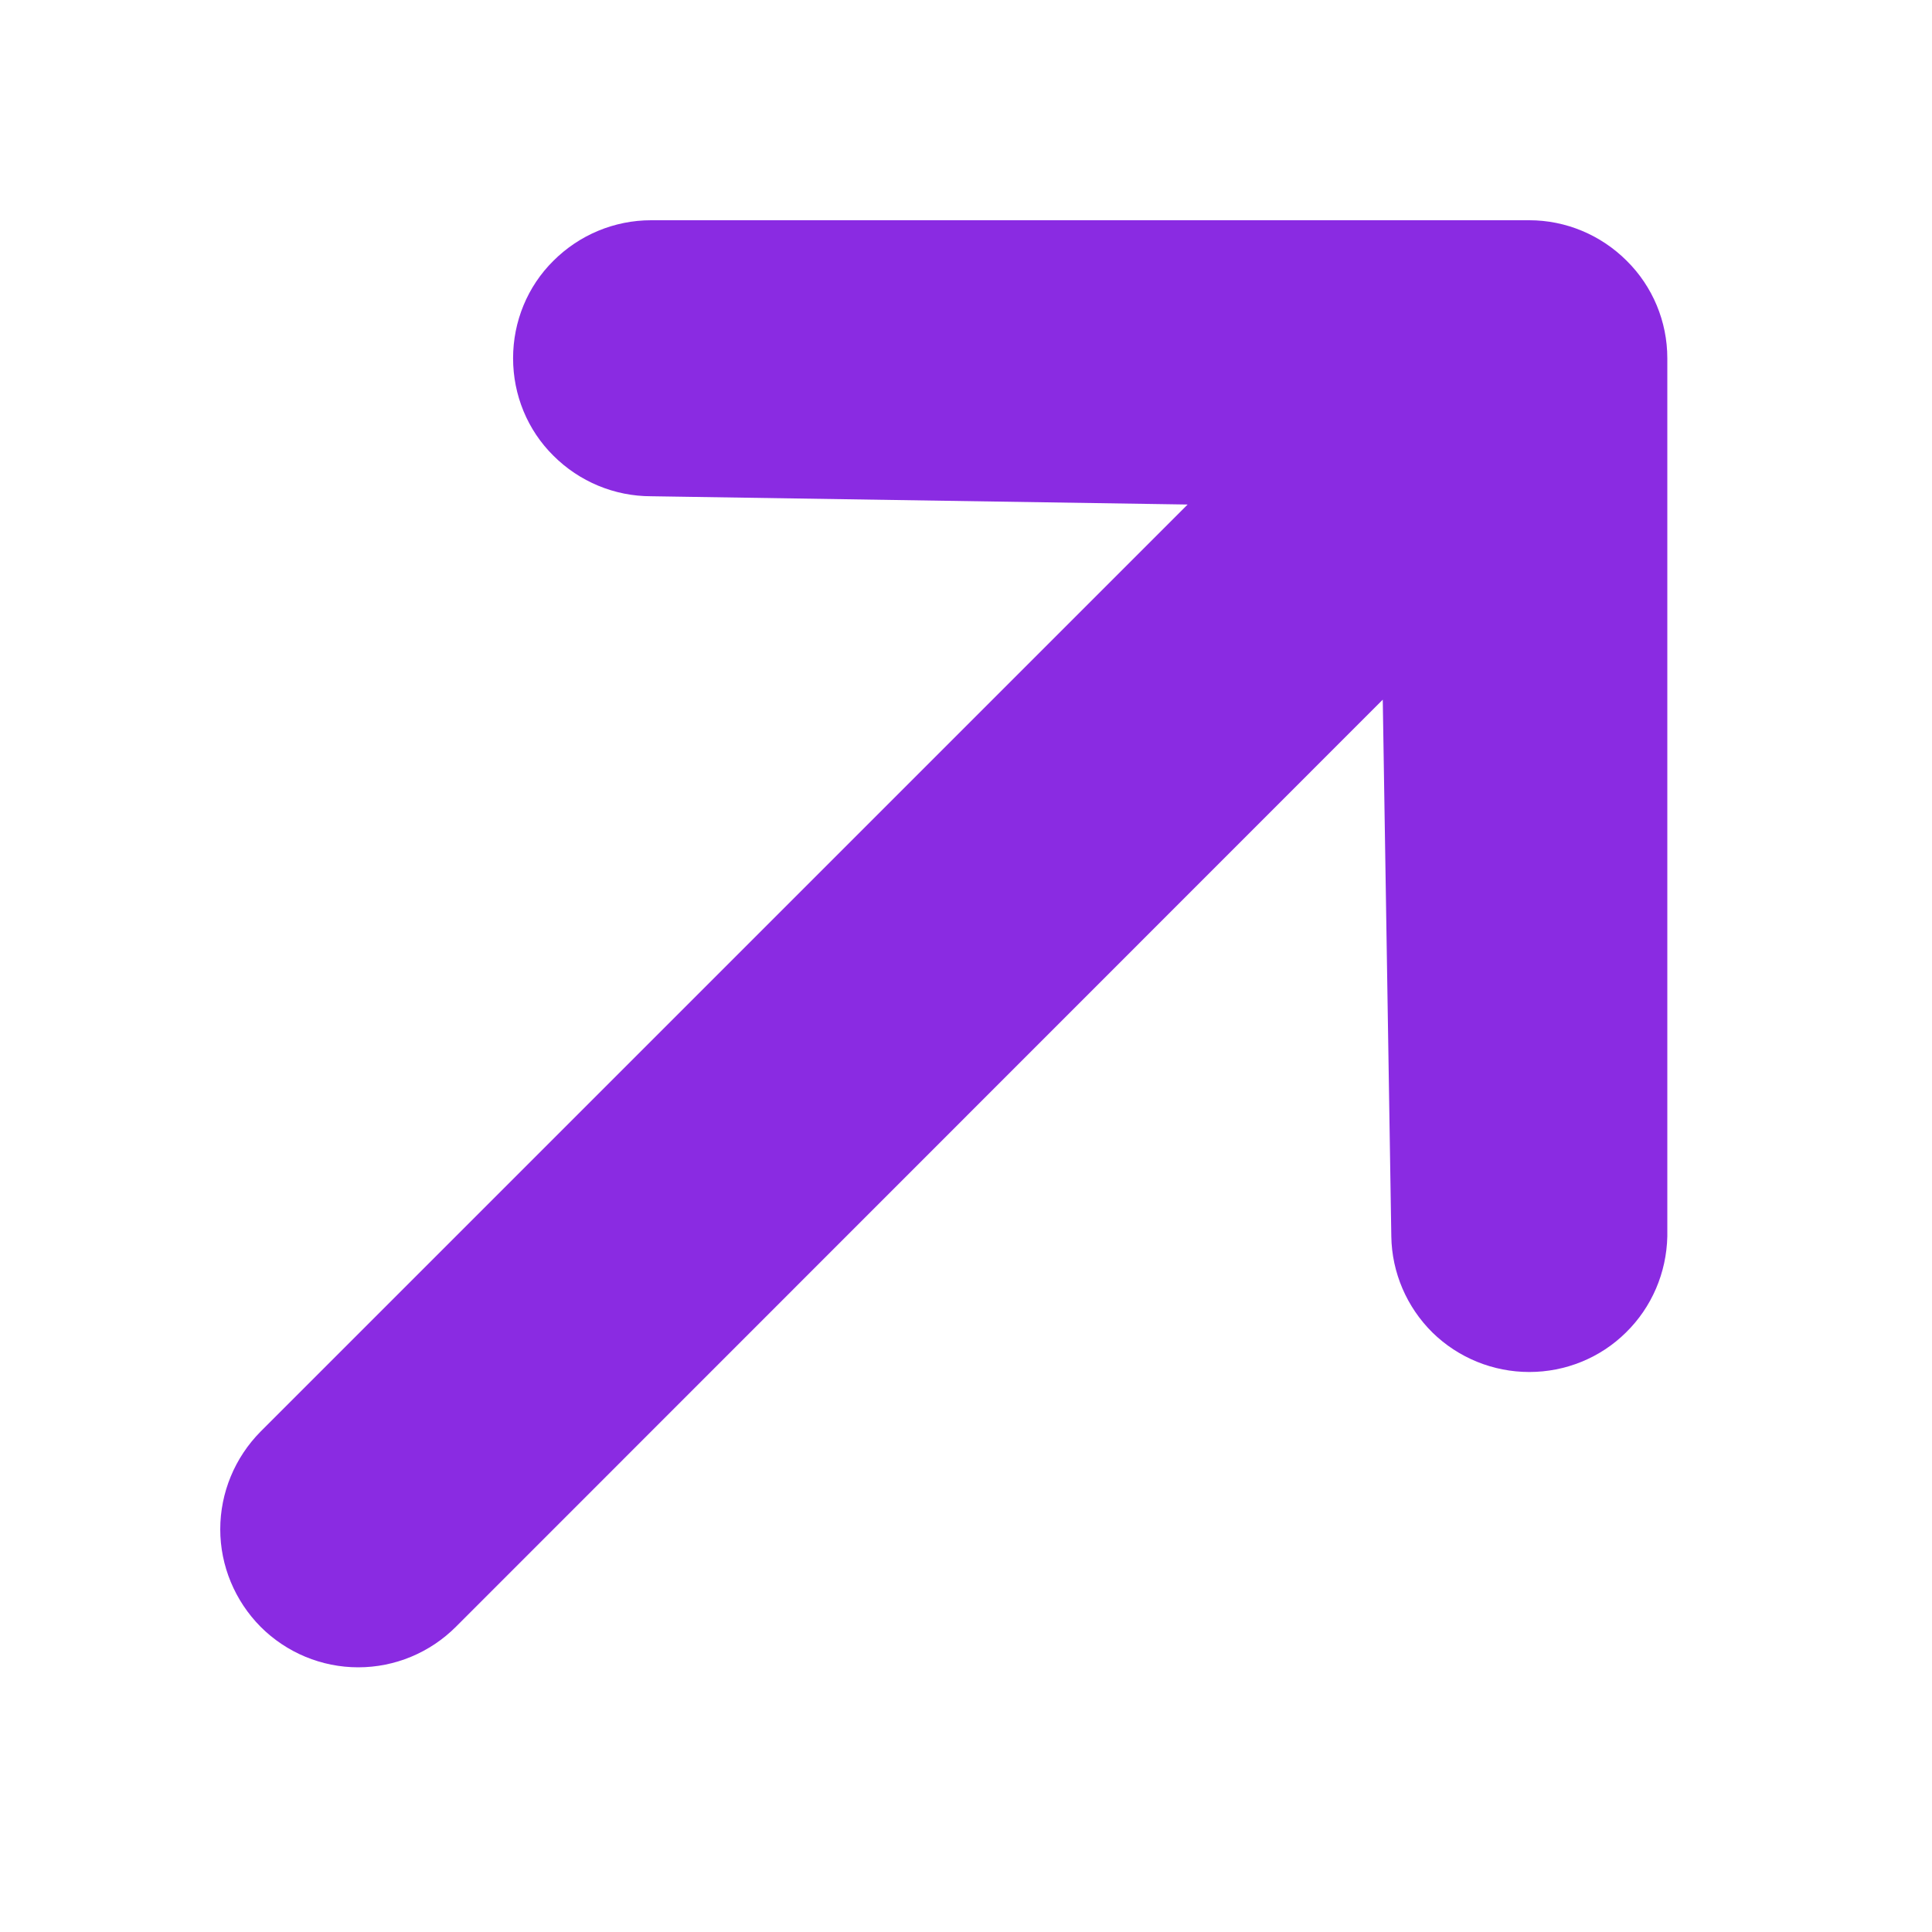 <svg width="7" height="7" viewBox="0 0 7 7" fill="none" xmlns="http://www.w3.org/2000/svg">
<path d="M1.859 1.298C1.859 1.165 1.911 1.038 2.005 0.945C2.099 0.851 2.226 0.798 2.359 0.798L5.541 0.798C5.673 0.798 5.8 0.851 5.894 0.945C5.988 1.038 6.041 1.165 6.041 1.298V4.48C6.038 4.611 5.985 4.736 5.891 4.828C5.798 4.92 5.672 4.971 5.541 4.971C5.41 4.971 5.284 4.92 5.19 4.828C5.097 4.736 5.043 4.611 5.041 4.48L5.01 2.535L1.652 5.894C1.558 5.988 1.431 6.041 1.298 6.041C1.165 6.041 1.038 5.988 0.944 5.894C0.851 5.8 0.798 5.673 0.798 5.541C0.798 5.408 0.851 5.281 0.944 5.187L4.303 1.828L2.359 1.798C2.226 1.798 2.099 1.745 2.005 1.651C1.911 1.558 1.859 1.431 1.859 1.298Z" fill="#8A2BE2"/>
</svg>
